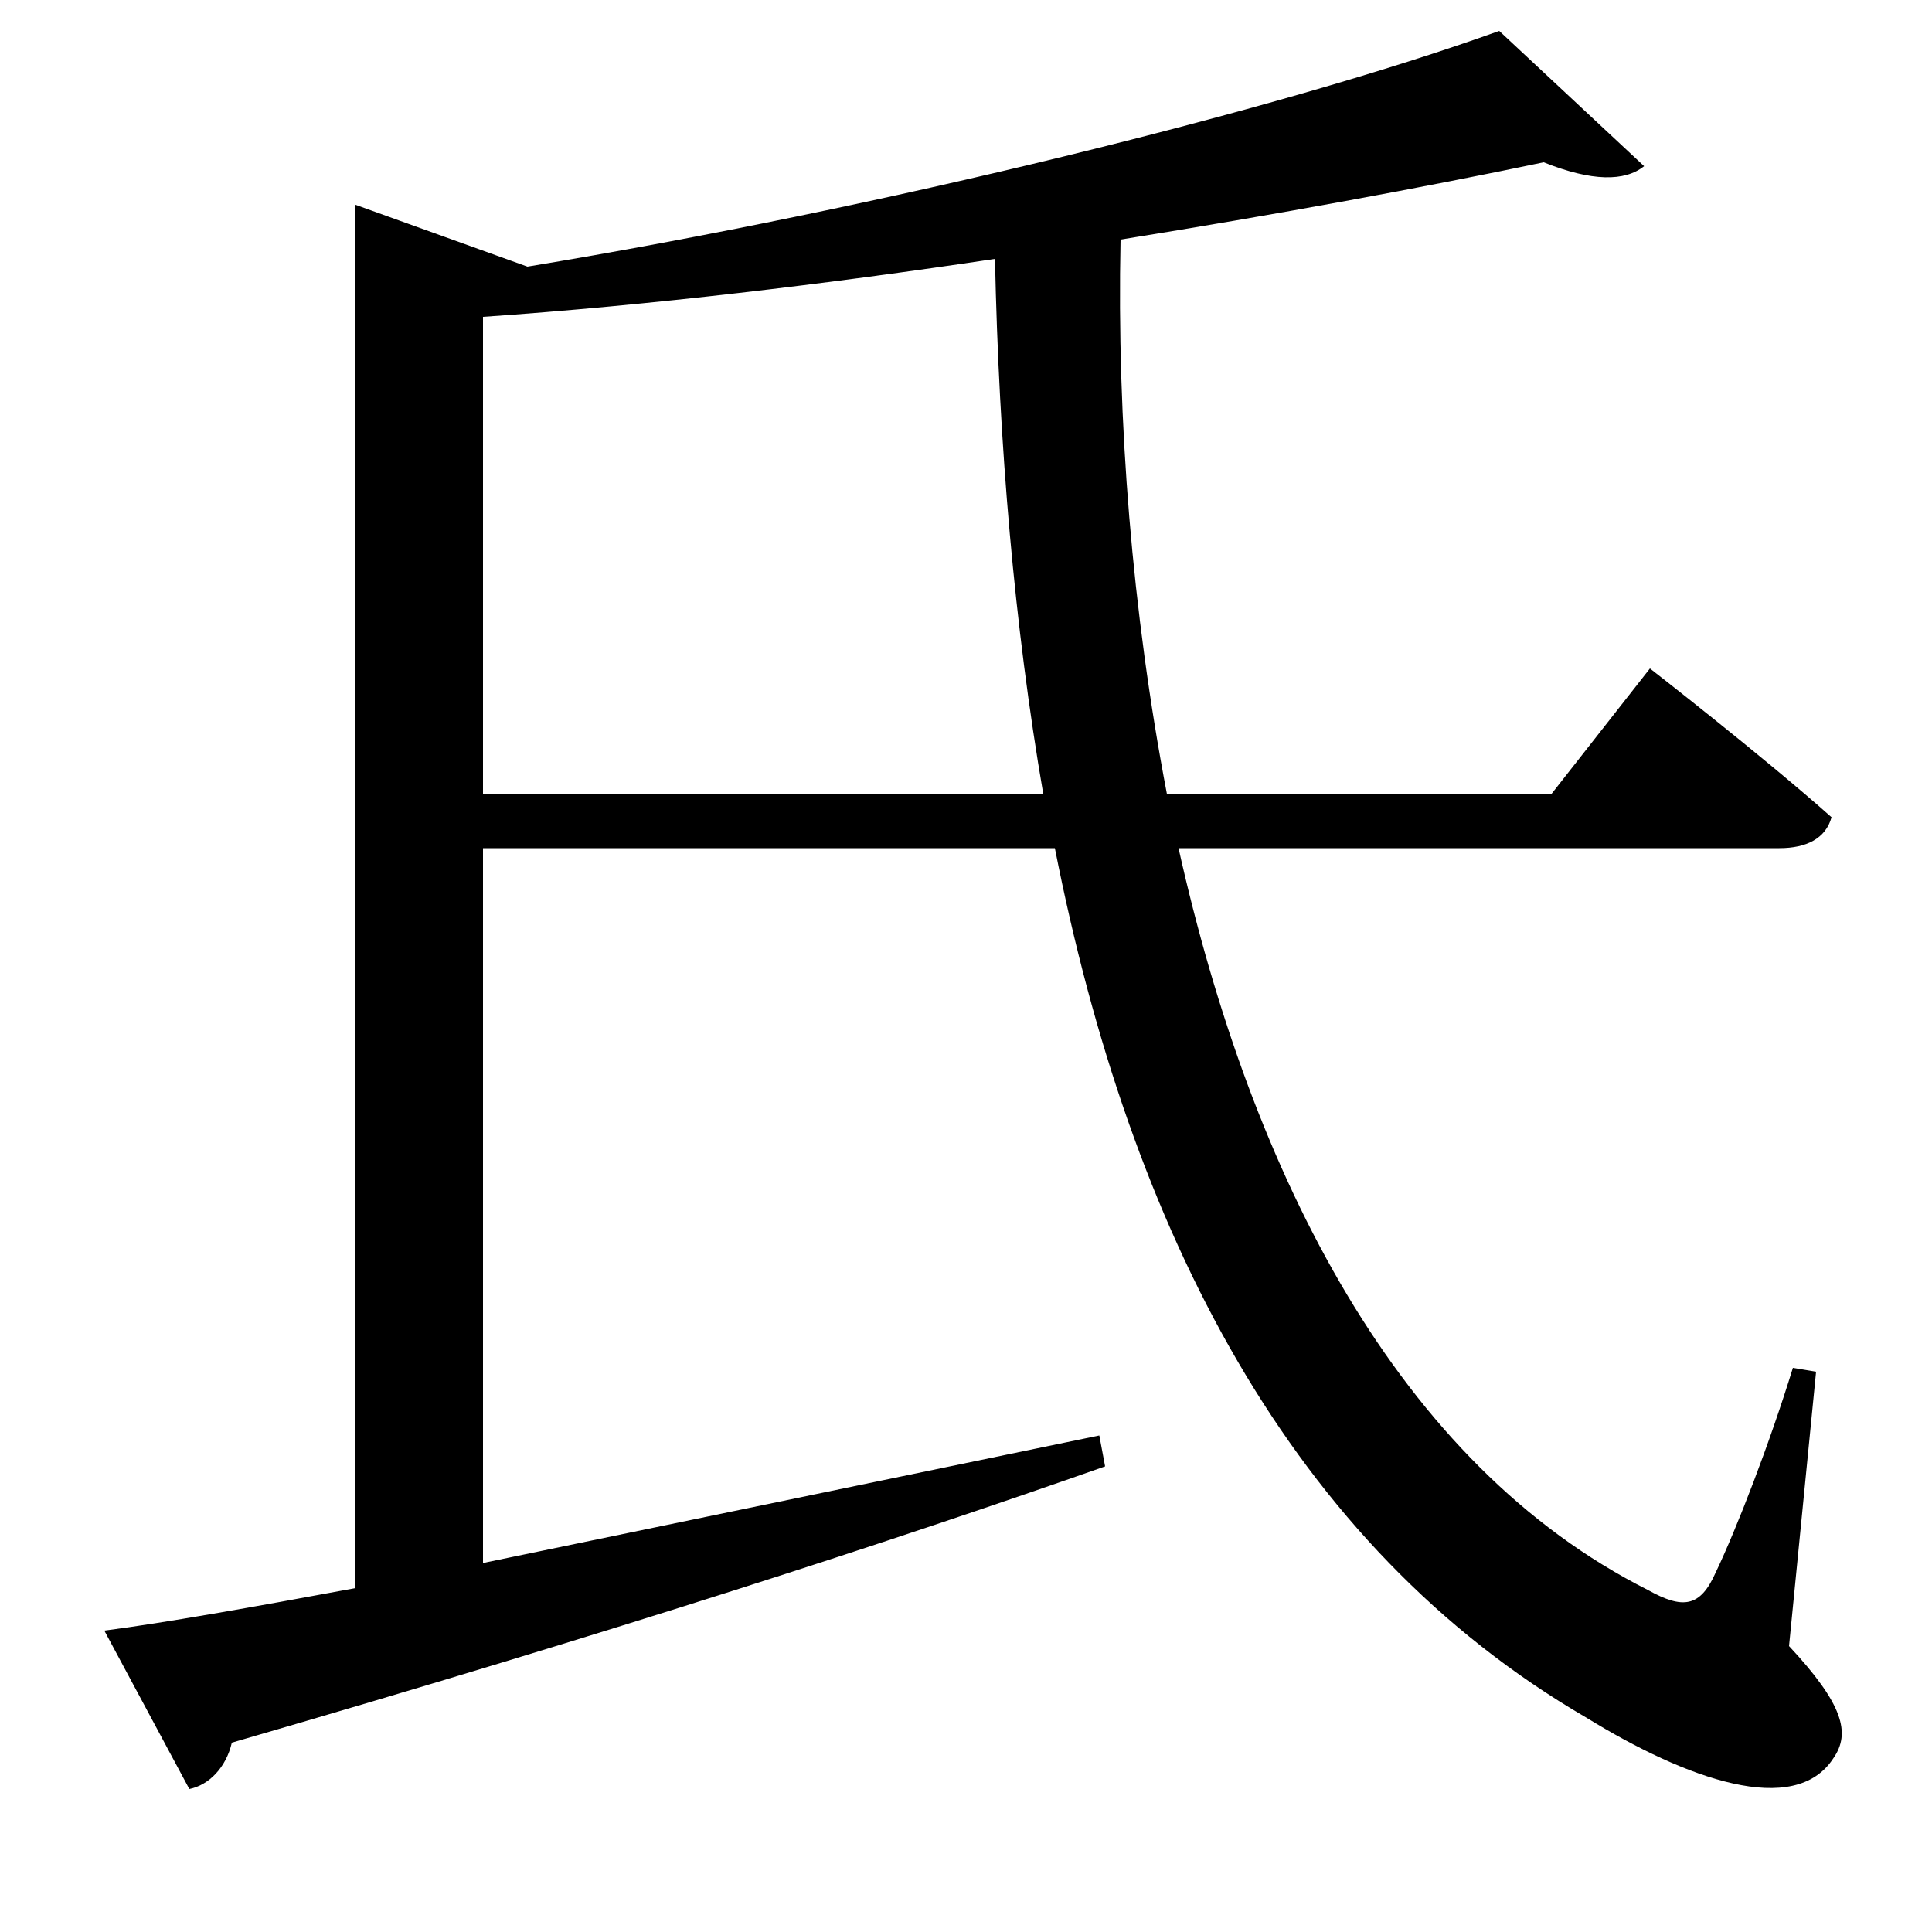 <svg xmlns="http://www.w3.org/2000/svg"
    viewBox="0 0 1000 1000">
  <!--
© 2017-2024 Adobe (http://www.adobe.com/).
Noto is a trademark of Google Inc.
This Font Software is licensed under the SIL Open Font License, Version 1.1. This Font Software is distributed on an "AS IS" BASIS, WITHOUT WARRANTIES OR CONDITIONS OF ANY KIND, either express or implied. See the SIL Open Font License for the specific language, permissions and limitations governing your use of this Font Software.
http://scripts.sil.org/OFL
  -->
<path d="M776 16C662 57 455 108 273 138L184 106 184 822C130 832 85 840 54 844L98 926C108 924 117 915 120 902 320 844 464 797 572 759L569 743 250 809 250 439 546 439C585 637 668 800 821 889 873 921 929 941 949 910 958 897 954 882 926 852L940 710 928 708C916 747 899 791 888 814 880 832 871 833 853 823 724 758 648 609 610 439L921 439C935 439 945 434 948 423 912 391 854 346 854 346L803 411 604 411C586 317 578 218 580 124 661 111 737 97 799 84 824 94 841 94 851 86ZM250 411L250 164C337 158 428 147 515 134 517 230 525 324 540 411Z"/>
</svg>